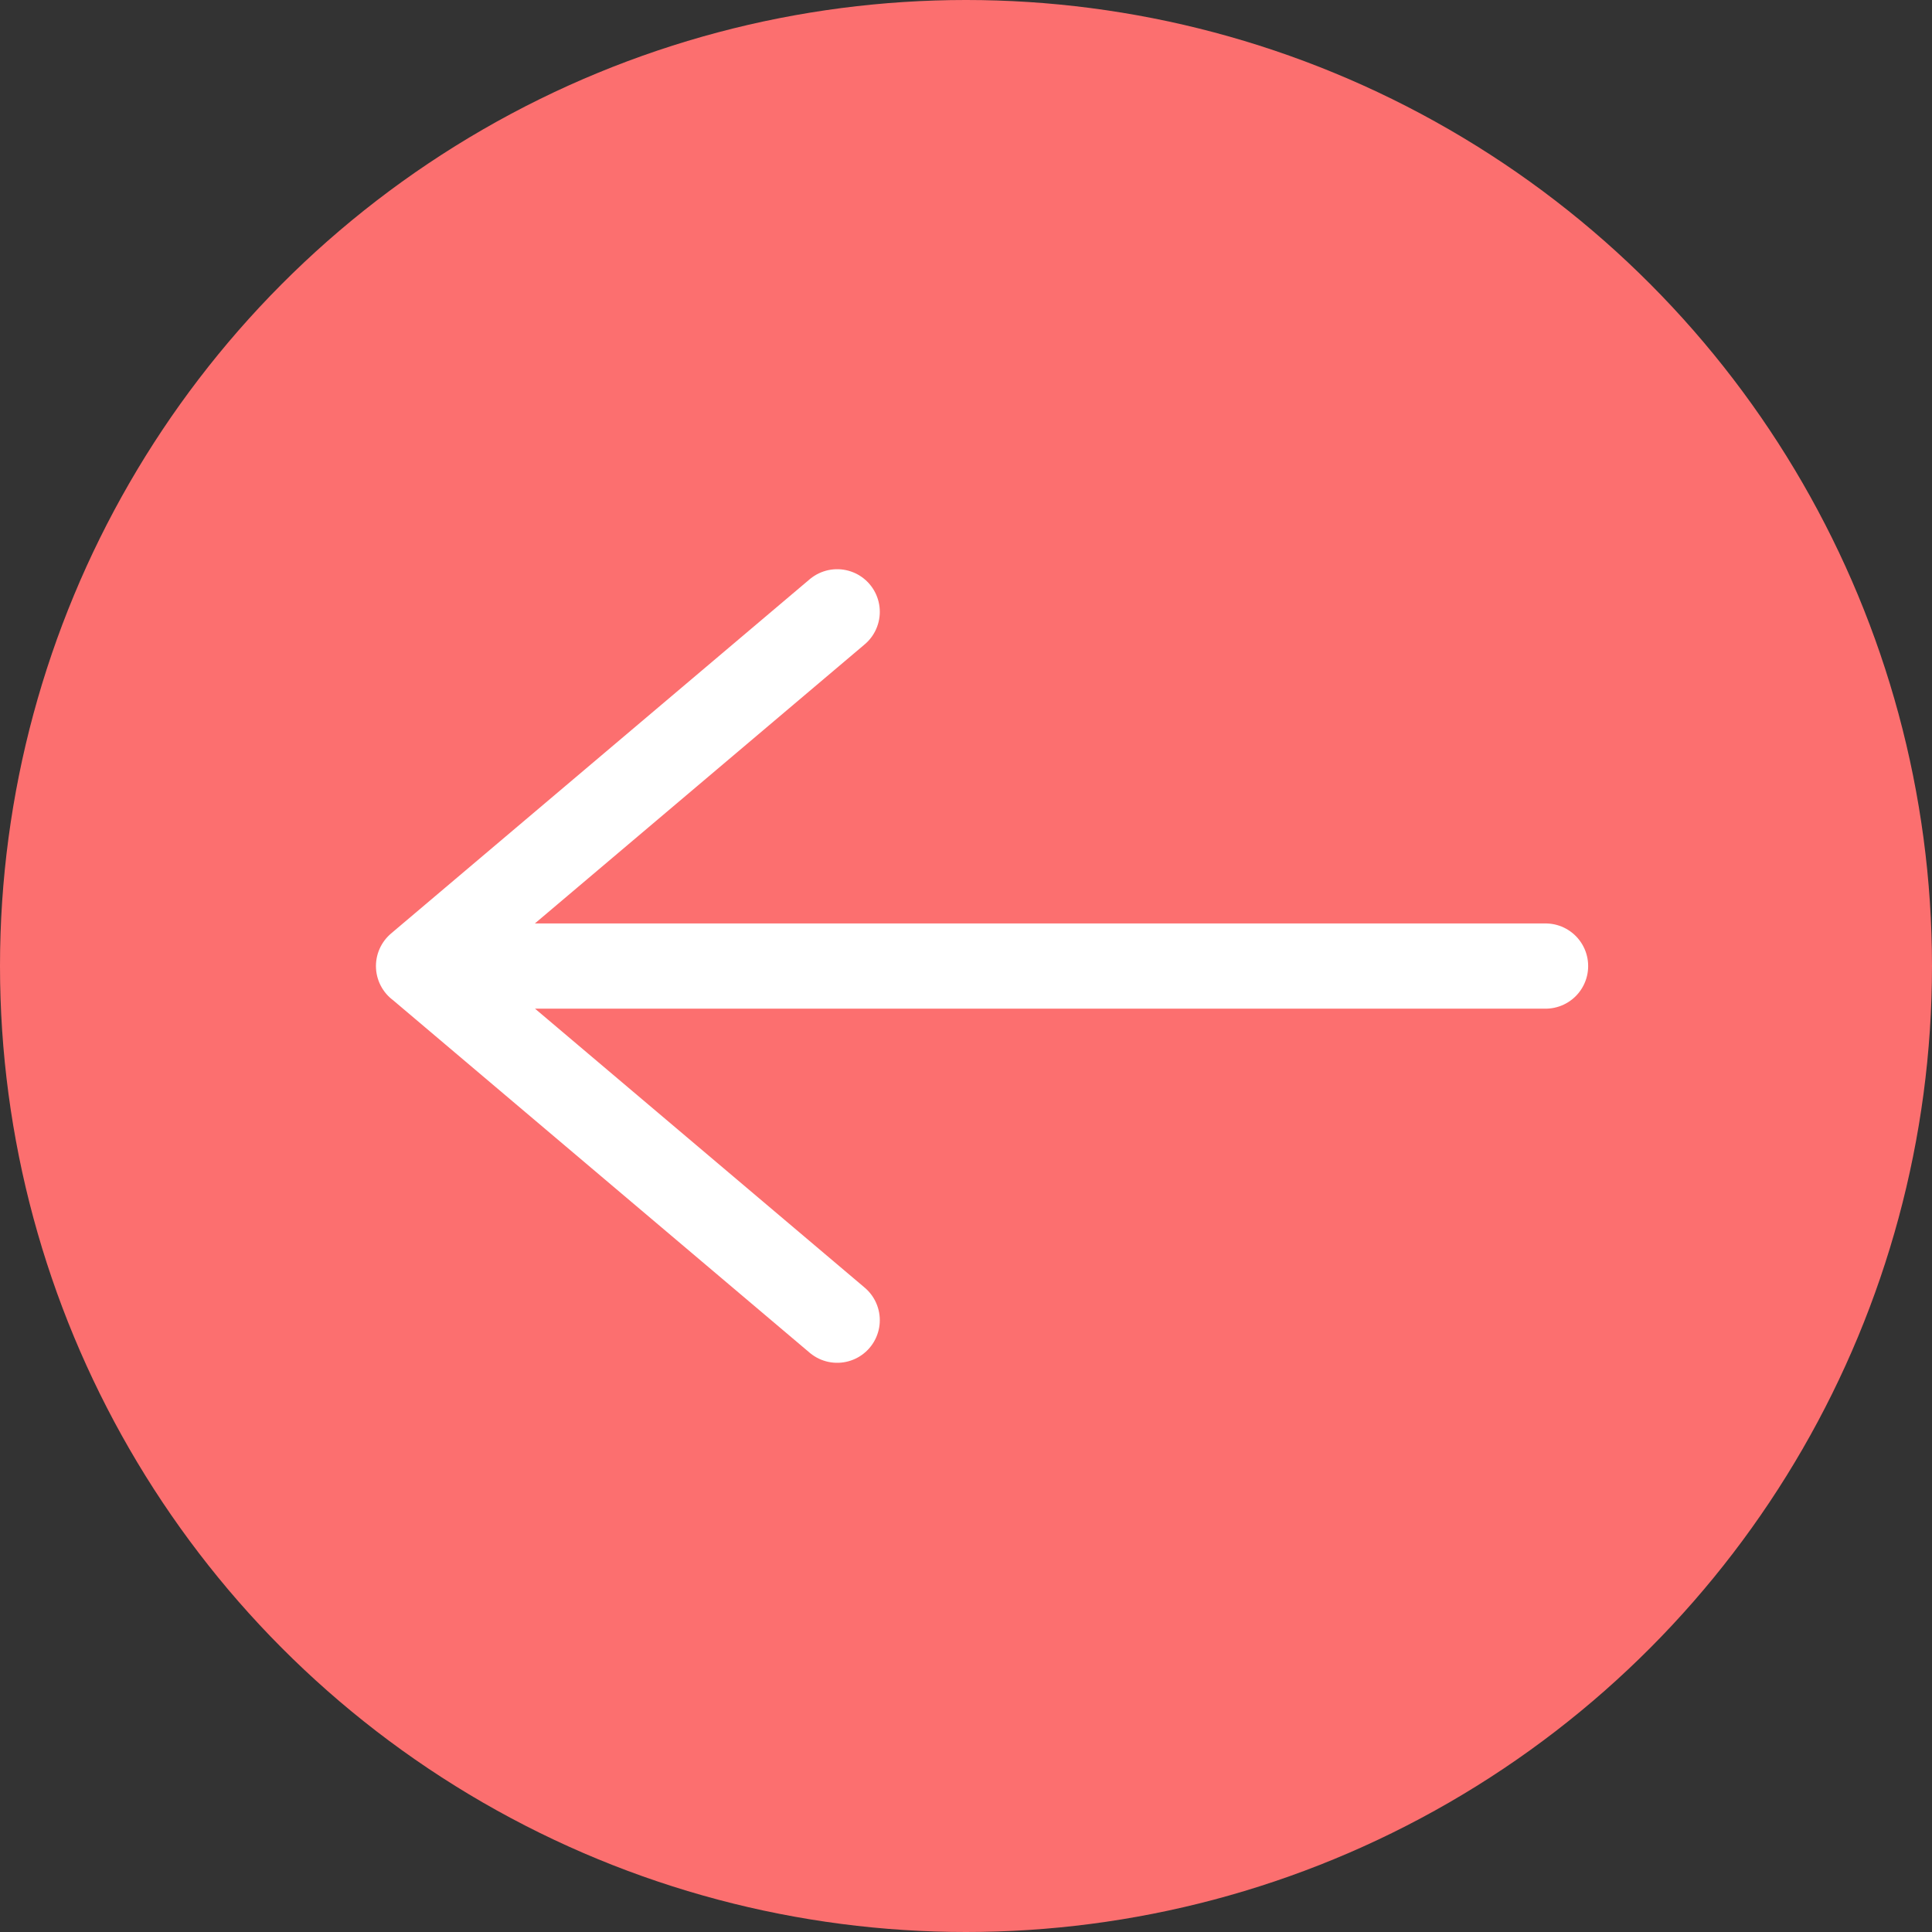 <svg xmlns="http://www.w3.org/2000/svg" width="34" height="34" viewBox="0 0 34 34">
    <rect x="0" y="0" width="34" height="34" fill="#333333" stroke="none"/>
    <g fill="none" fill-rule="evenodd">
        <circle cx="17" cy="17" r="17" fill="#FC6F6F"/>
        <path stroke="#FFF" stroke-linecap="round" stroke-linejoin="round" stroke-width="1.5" d="M27.199 17.001H7.366m7.367-6.234L7.367 17l7.366 6.233"/>
    </g>
</svg>
